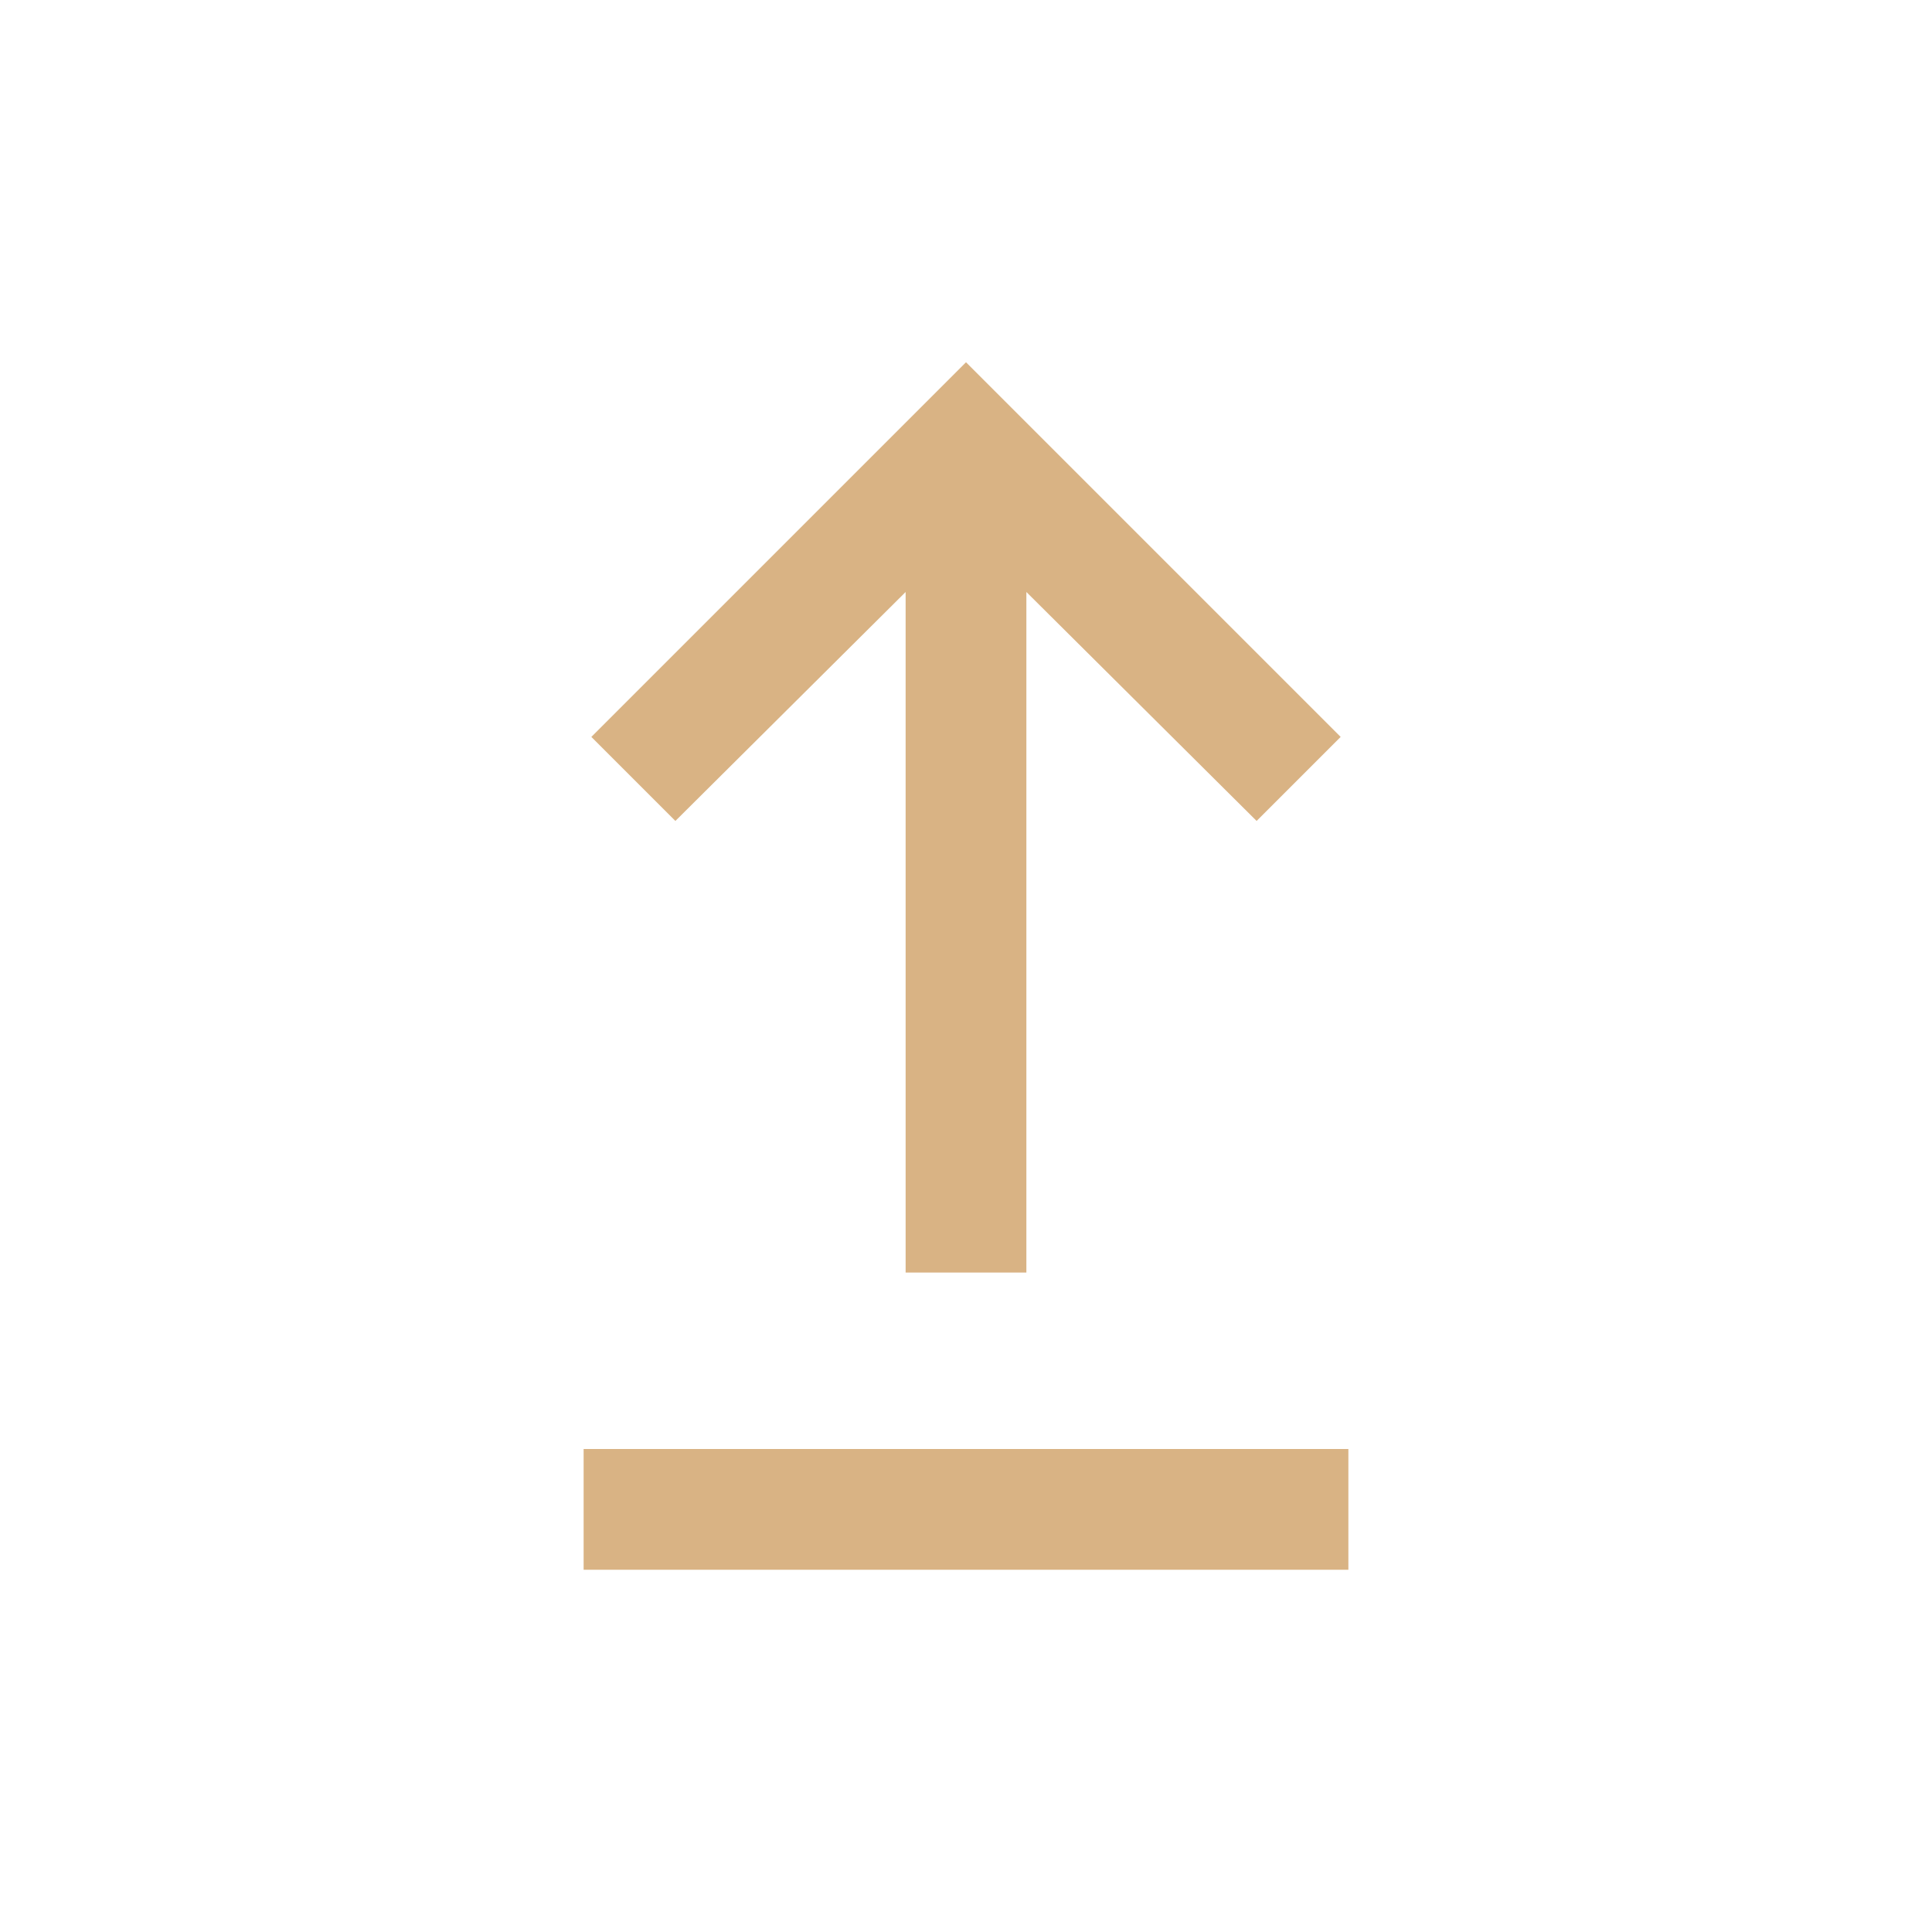 <svg width="24" height="24" viewBox="0 0 24 24" fill="none" xmlns="http://www.w3.org/2000/svg">
<path d="M7.25 19.5V18H16.75V19.5H7.25ZM11.25 15.808V7.354L8.39 10.198L7.346 9.154L12 4.5L16.654 9.154L15.61 10.198L12.75 7.354V15.808H11.25Z" fill="#D9B384"/>
</svg>

